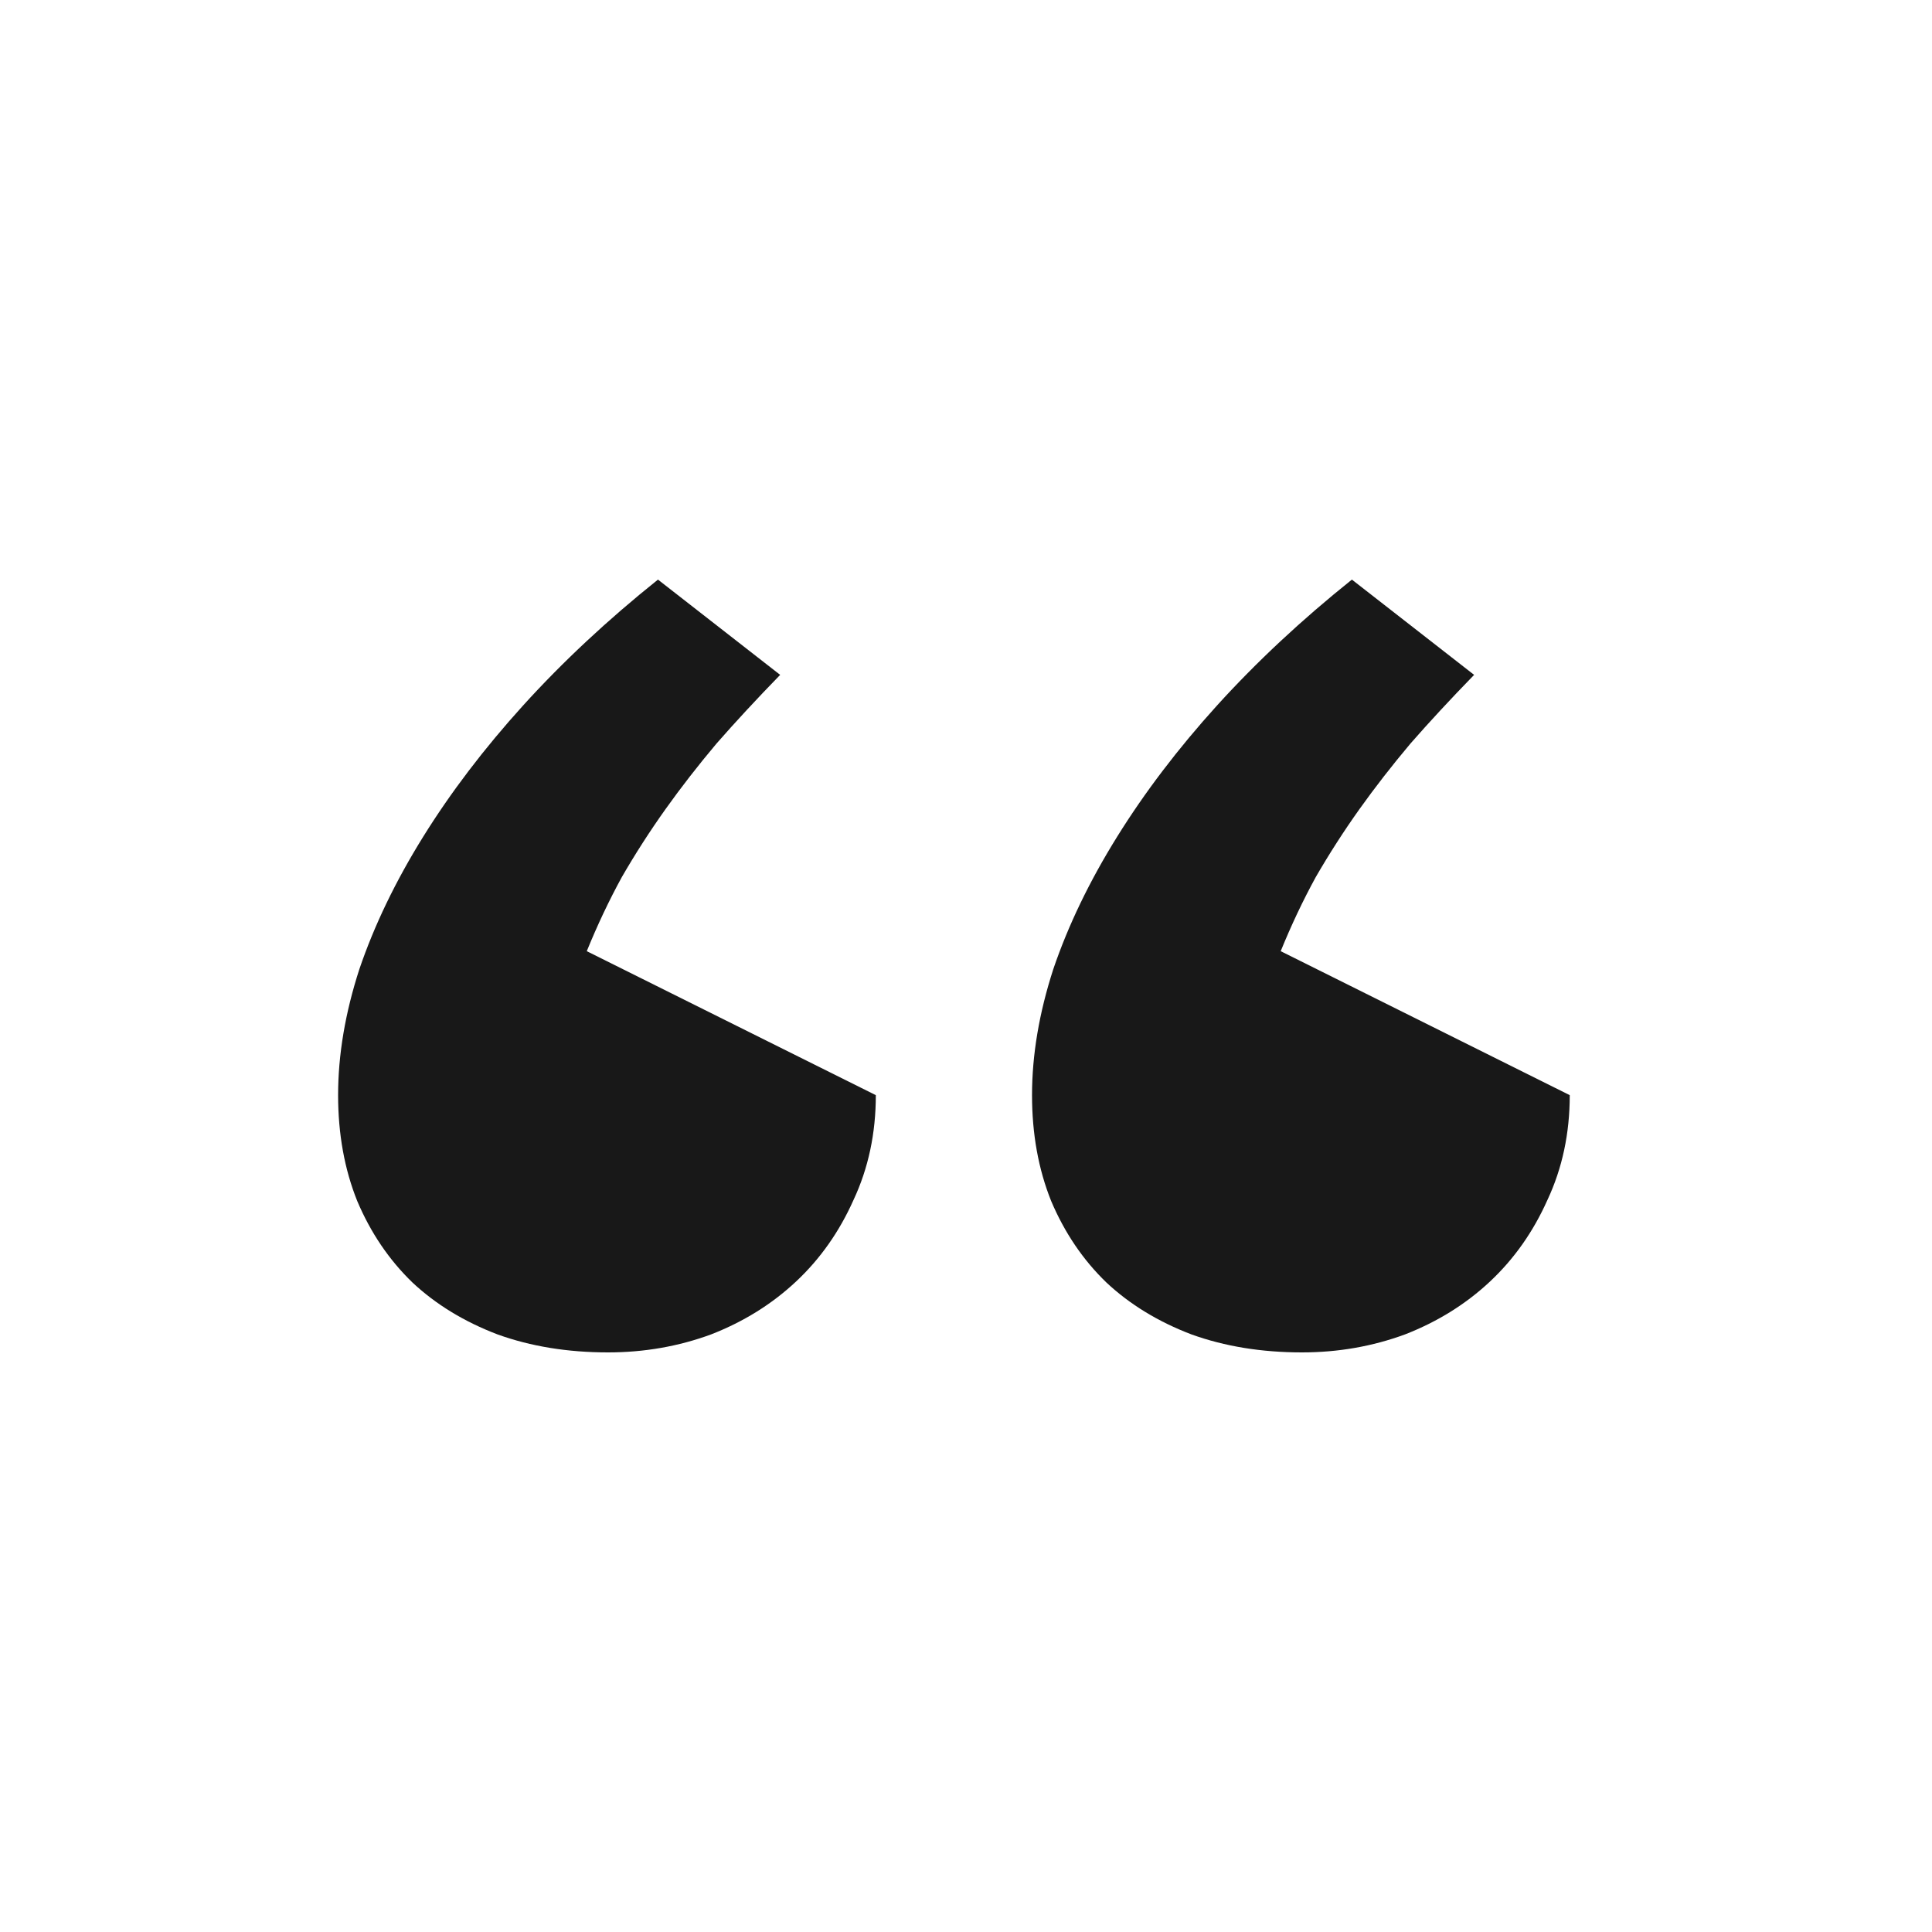 <svg width="80" height="80" viewBox="0 0 80 80" fill="none" xmlns="http://www.w3.org/2000/svg">
<path d="M53.911 56C52.239 56 50.714 55.752 49.335 55.255C47.956 54.729 46.783 54.013 45.815 53.107C44.846 52.172 44.084 51.047 43.526 49.731C42.998 48.416 42.734 46.955 42.734 45.348C42.734 43.682 43.028 41.943 43.614 40.132C44.23 38.32 45.11 36.493 46.255 34.652C47.399 32.811 48.777 30.999 50.391 29.216C52.034 27.405 53.897 25.666 55.979 24L61.04 27.945C60.072 28.939 59.191 29.889 58.4 30.794C57.637 31.701 56.933 32.606 56.287 33.512C55.642 34.418 55.041 35.353 54.483 36.318C53.955 37.282 53.471 38.305 53.031 39.386L65 45.348C65 46.926 64.692 48.373 64.076 49.688C63.489 51.003 62.697 52.128 61.7 53.063C60.702 53.998 59.529 54.729 58.179 55.255C56.83 55.752 55.407 56 53.911 56ZM25.177 56C23.505 56 21.979 55.752 20.601 55.255C19.222 54.729 18.048 54.013 17.08 53.107C16.112 52.172 15.349 51.047 14.792 49.731C14.264 48.416 14 46.955 14 45.348C14 43.682 14.293 41.943 14.88 40.132C15.496 38.32 16.376 36.493 17.52 34.652C18.664 32.811 20.043 30.999 21.657 29.216C23.299 27.405 25.162 25.666 27.245 24L32.305 27.945C31.337 28.939 30.457 29.889 29.665 30.794C28.902 31.701 28.198 32.606 27.553 33.512C26.908 34.418 26.306 35.353 25.749 36.318C25.221 37.282 24.737 38.305 24.297 39.386L36.266 45.348C36.266 46.926 35.958 48.373 35.342 49.688C34.755 51.003 33.963 52.128 32.965 53.063C31.968 53.998 30.795 54.729 29.445 55.255C28.096 55.752 26.673 56 25.177 56Z" fill="#181818"/>
</svg>
